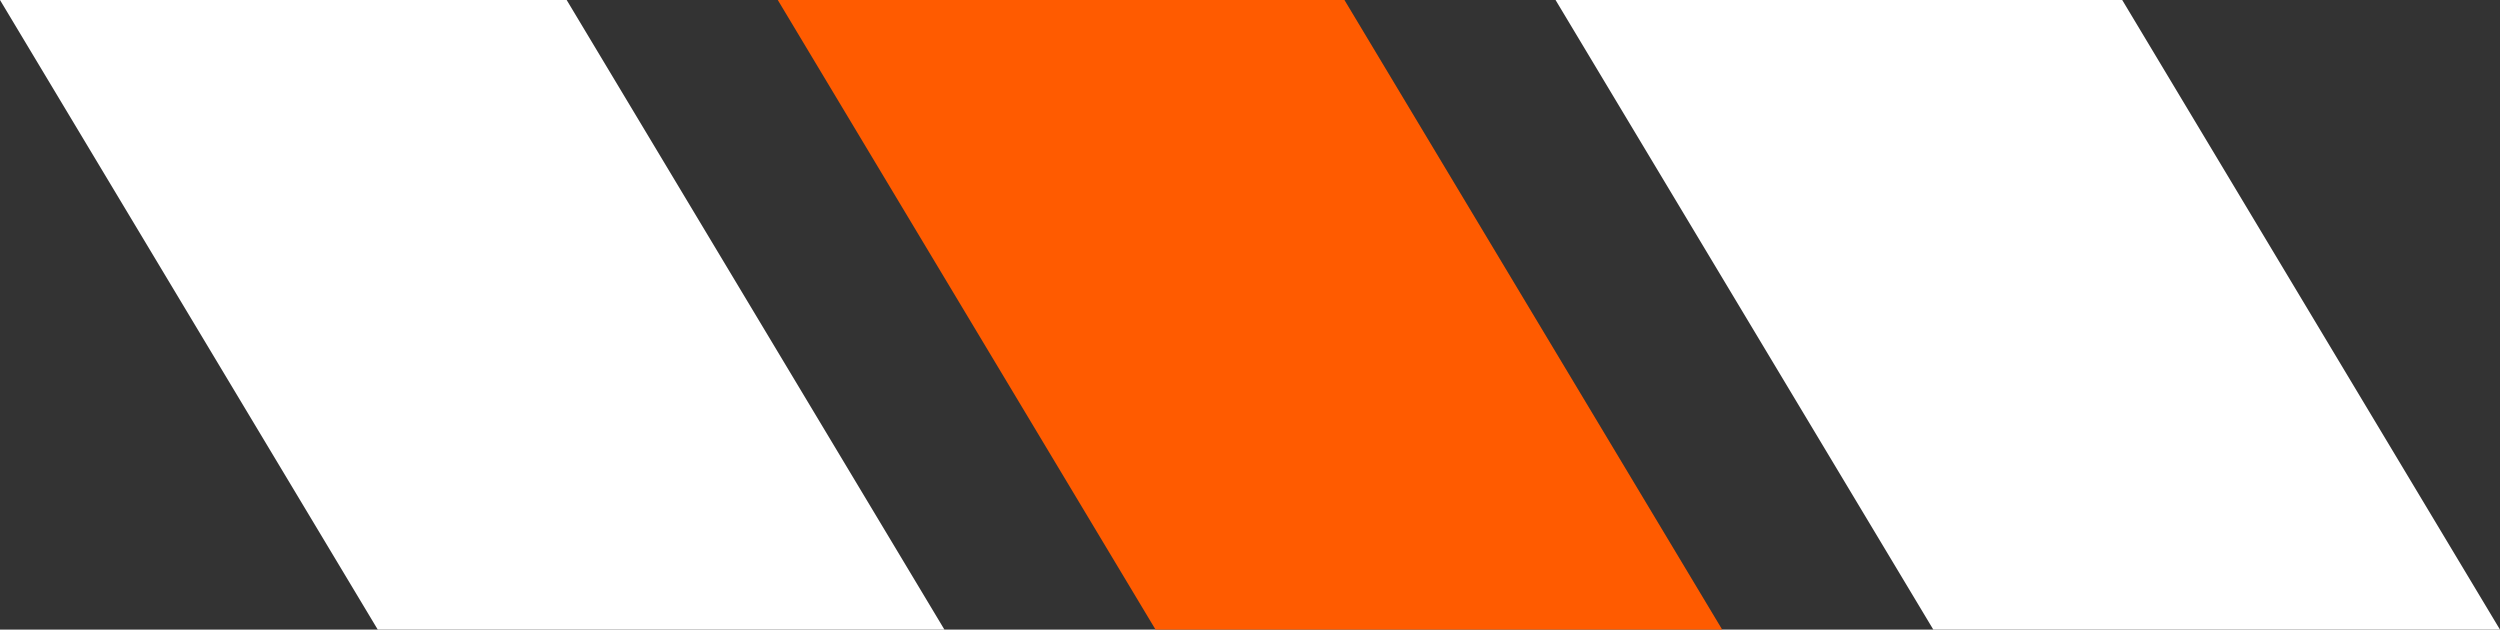 <?xml version="1.0" encoding="utf-8"?>
<!-- Generator: Adobe Illustrator 18.0.0, SVG Export Plug-In . SVG Version: 6.00 Build 0)  -->
<!DOCTYPE svg PUBLIC "-//W3C//DTD SVG 1.1//EN" "http://www.w3.org/Graphics/SVG/1.1/DTD/svg11.dtd">
<svg version="1.1" id="Слой_1" xmlns="http://www.w3.org/2000/svg" xmlns:xlink="http://www.w3.org/1999/xlink" x="0px" y="0px"
	 viewBox="0 0 67.5 17" enable-background="new 0 0 67.5 17" xml:space="preserve">
<rect x="0" y="0" width="67.5" height="17" fill="#333333" stroke="none"/>
<polygon fill="#FF5B00" points="21,0 31.2,17 46.5,17 36.3,0 "/>
<polygon fill="#FFFFFF" points="0,0 10.2,17 25.5,17 15.3,0 "/>
<polygon fill="#FFFFFF" points="42,0 52.2,17 67.5,17 57.3,0 "/>
</svg>
